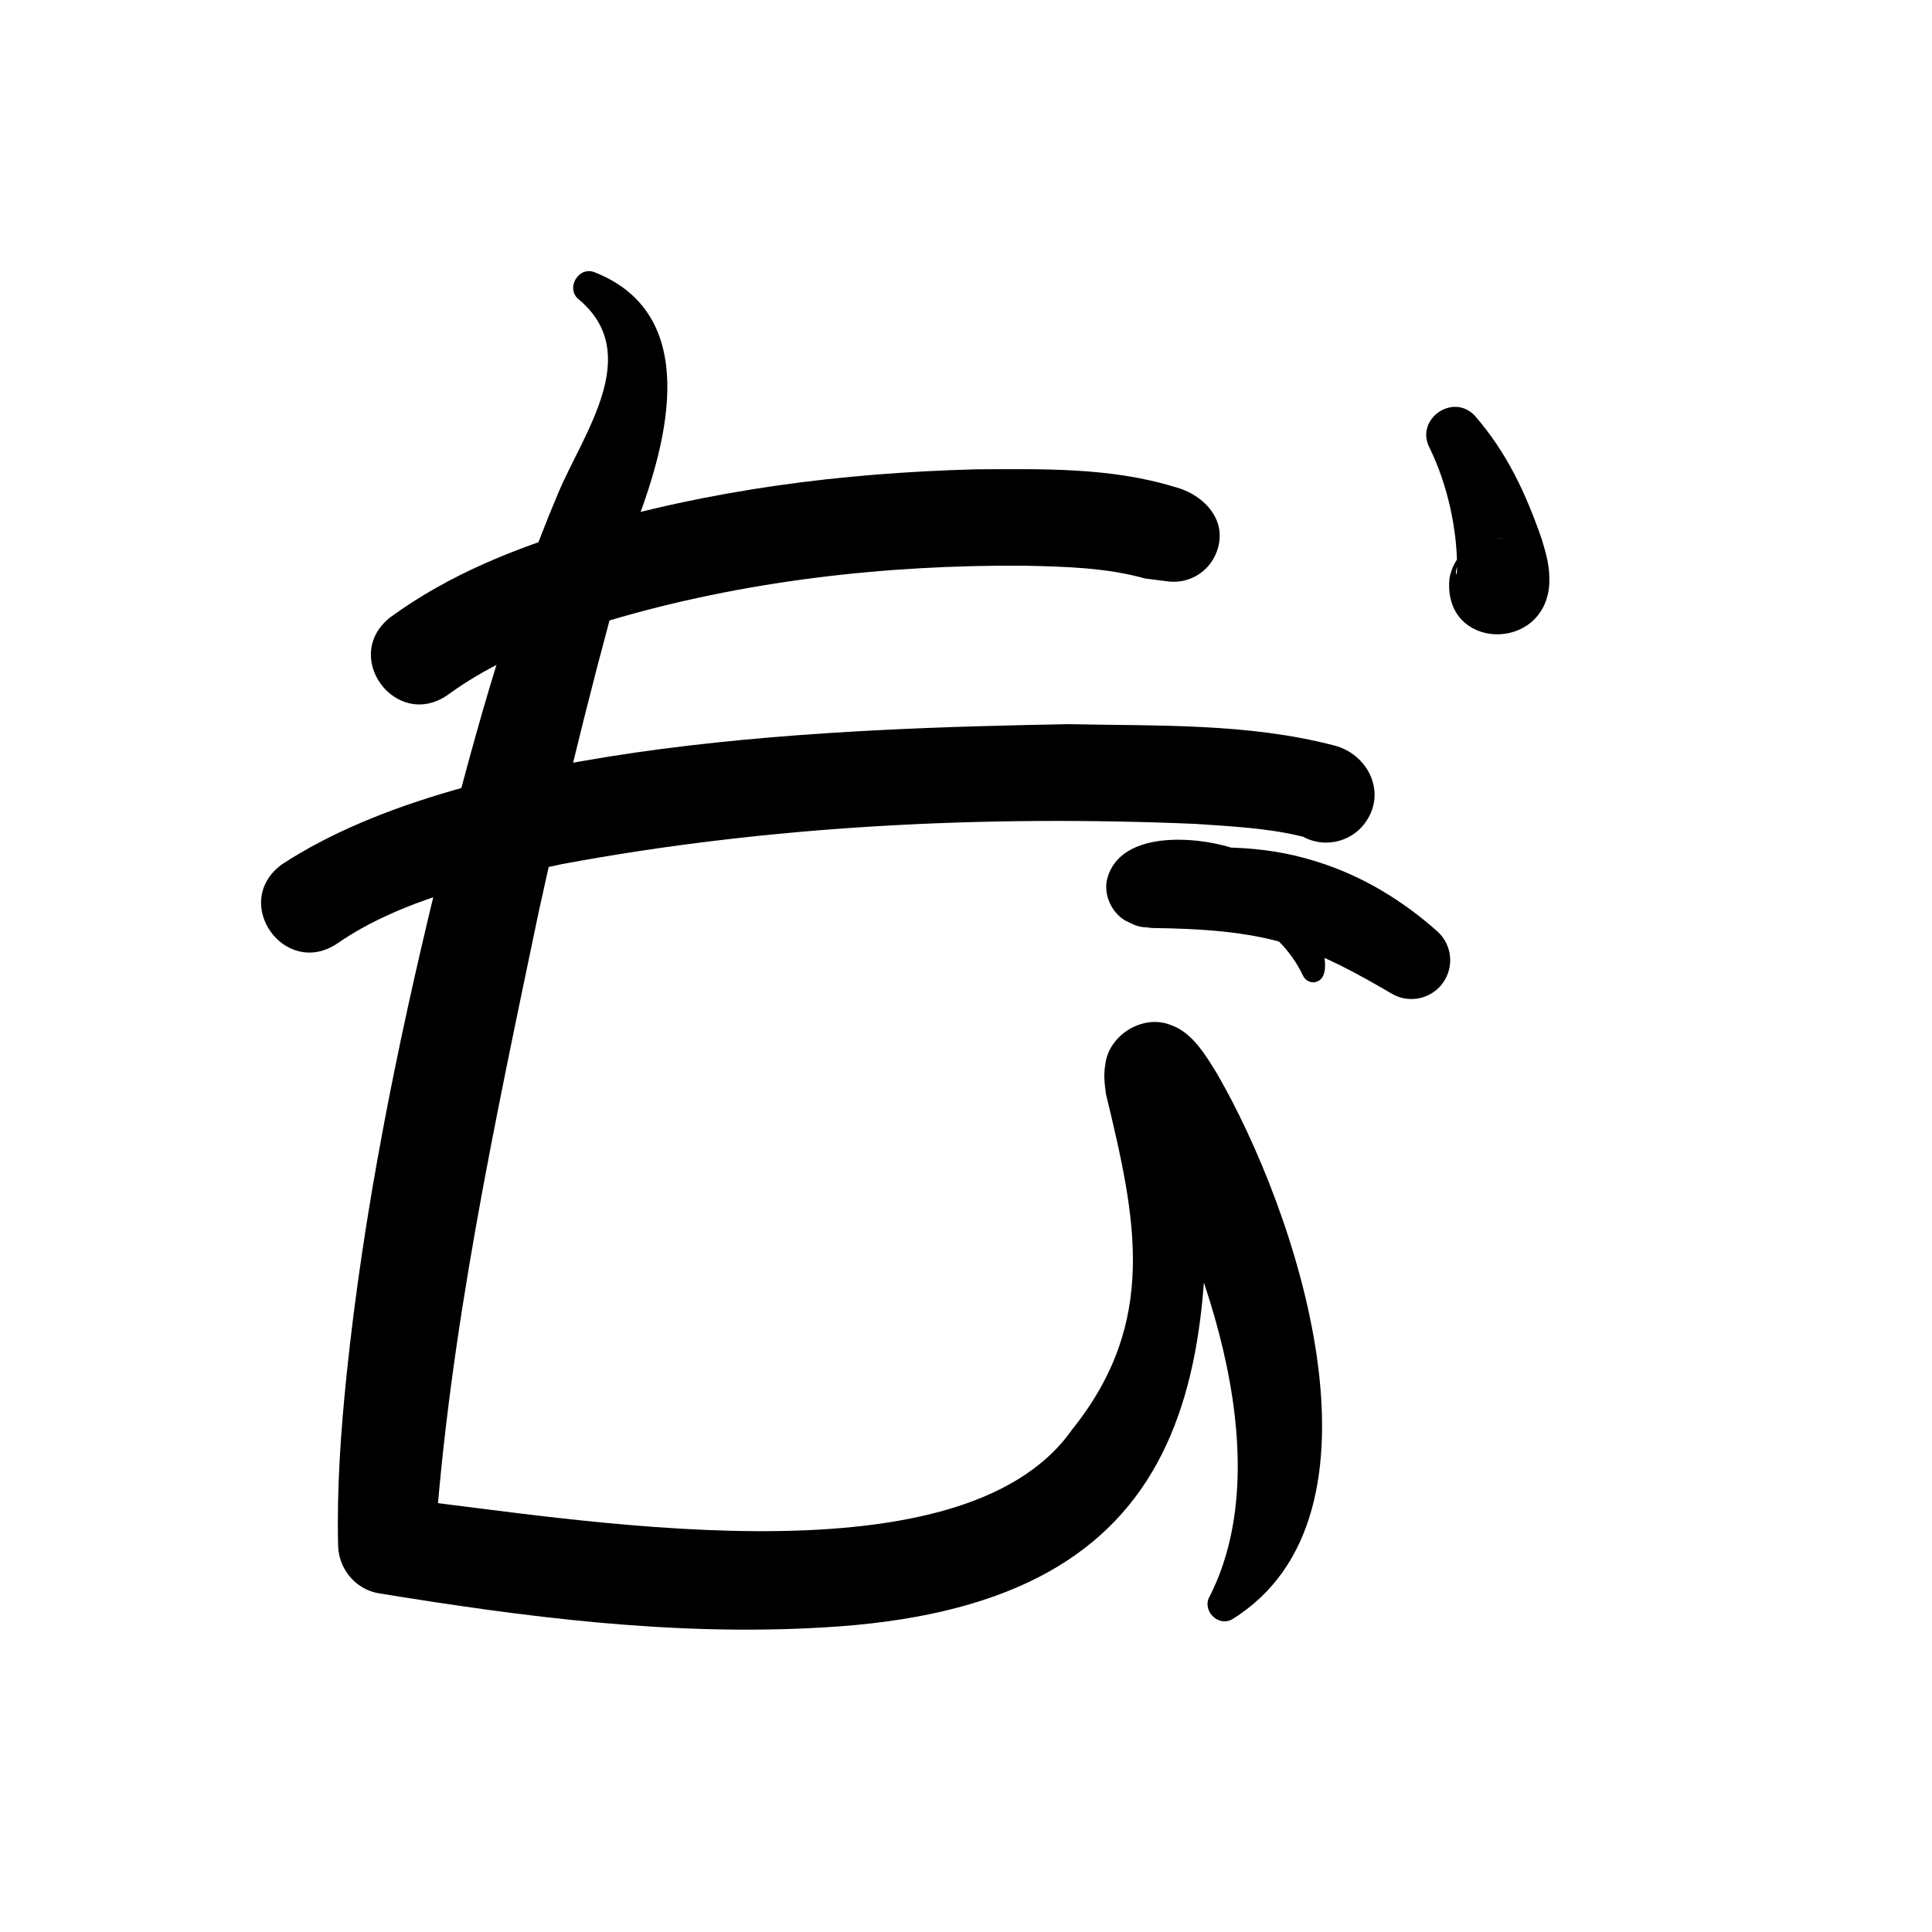 <?xml version="1.0" encoding="UTF-8"?>
<svg id="a" data-name="레이어 1" xmlns="http://www.w3.org/2000/svg" width="100" height="100" viewBox="0 0 100 100">
  <path d="M20.354,77.525c9.029.989,29.299,4.793,35.132-3.524,4.494-5.595,3.316-10.932,1.756-17.382-.062-.511-.136-.952-.025-1.572.202-1.493,1.967-2.581,3.403-1.984,1.13.39,1.842,1.661,2.352,2.475,4.09,7.032,9.507,22.907.797,28.281-.751.411-1.592-.505-1.142-1.217,3.684-7.311-.404-18.287-4.458-25.379.121.117.275.25.5.359,1.488.811,3.374-.398,3.403-1.81,1.434,16.322-.753,27.431-19.494,28.466-7.857.461-15.523-.559-22.93-1.762-1.372-.211-2.311-1.501-2.088-2.872.217-1.337,1.461-2.252,2.795-2.078h0Z" stroke-width="0"/>
  <path d="M67.458,50.528c-1.3-2.755-4.369-4.253-7.119-3.114.032-.021.062-.003.296-.21,1.025-.991.513-2.815-.91-3.141,2.706-.284,5.516-.385,8.356.512,2.428.738,4.558,2.066,6.31,3.628.827.738.9,2.007.162,2.835-.658.738-1.74.874-2.551.374-1.773-1.036-3.476-1.973-5.26-2.516-2.136-.691-4.679-.833-7.131-.863-.582-.086-.551.035-1.398-.402-.632-.391-1.061-1.208-.933-2.016.592-2.831,5.173-2.331,7.102-1.507,1.271.534,2.396,1.458,3.103,2.579.527.78,1.859,4.014.522,4.157-.236.009-.444-.121-.548-.316h0Z" stroke-width="0"/>
  <path d="M30.811,14.105c5.461,2.188,3.757,8.665,2.174,12.863-1.925,6.64-3.627,13.481-5.103,20.235-2.256,10.816-4.631,21.792-5.382,32.798-.035,1.41-1.238,2.525-2.649,2.437-1.305-.077-2.317-1.153-2.351-2.437-.07-2.995.141-5.896.432-8.763.875-8.494,2.596-17.001,4.608-25.275,1.765-6.935,3.572-13.884,6.377-20.5,1.329-3.109,4.364-7.144,1.072-9.939-.762-.56-.043-1.803.822-1.418h0Z" stroke-width="0"/>
  <path d="M14.579,44.748c9.879-6.484,28.996-7.046,40.74-7.266,4.585.102,9.264-.07,13.765,1.111,1.622.421,2.616,2.225,1.736,3.746-.677,1.203-2.201,1.63-3.405.953-.004.017.001.023.009.017-.019-.011-.153-.039-.223-.059-1.701-.394-3.529-.482-5.313-.605-10.908-.461-22.066.083-32.79,2.079-3.954.826-8.418,1.875-11.633,4.106-2.716,1.838-5.547-2.104-2.885-4.083h0Z" stroke-width="0"/>
  <path d="M20.237,31.925c3.096-2.247,6.461-3.537,9.81-4.579,6.691-2.004,13.526-2.868,20.469-3.054,3.414-.015,6.941-.11,10.258.905,1.596.403,2.891,1.833,2.139,3.515-.435.973-1.446,1.508-2.452,1.382l-1.193-.151c-2-.563-4.13-.615-6.233-.662-7.214-.054-14.618.79-21.522,2.844-3.026.927-5.992,2.119-8.329,3.837-2.695,1.884-5.582-2.022-2.947-4.039h0Z" stroke-width="0"/>
  <path d="M76.345,21.527c1.67,1.925,2.635,4.023,3.46,6.39.221.762.433,1.407.384,2.346-.254,3.537-5.5,3.404-5.168-.287.21-1.365,1.486-2.301,2.851-2.091-.66-.151-1.685.237-2.104.811-.262.327-.408.684-.412.976.014.121.043.018.056-.065.057-2.091-.493-4.544-1.411-6.413-.789-1.489,1.211-2.893,2.344-1.667h0Z" stroke-width="0"/>
</svg>